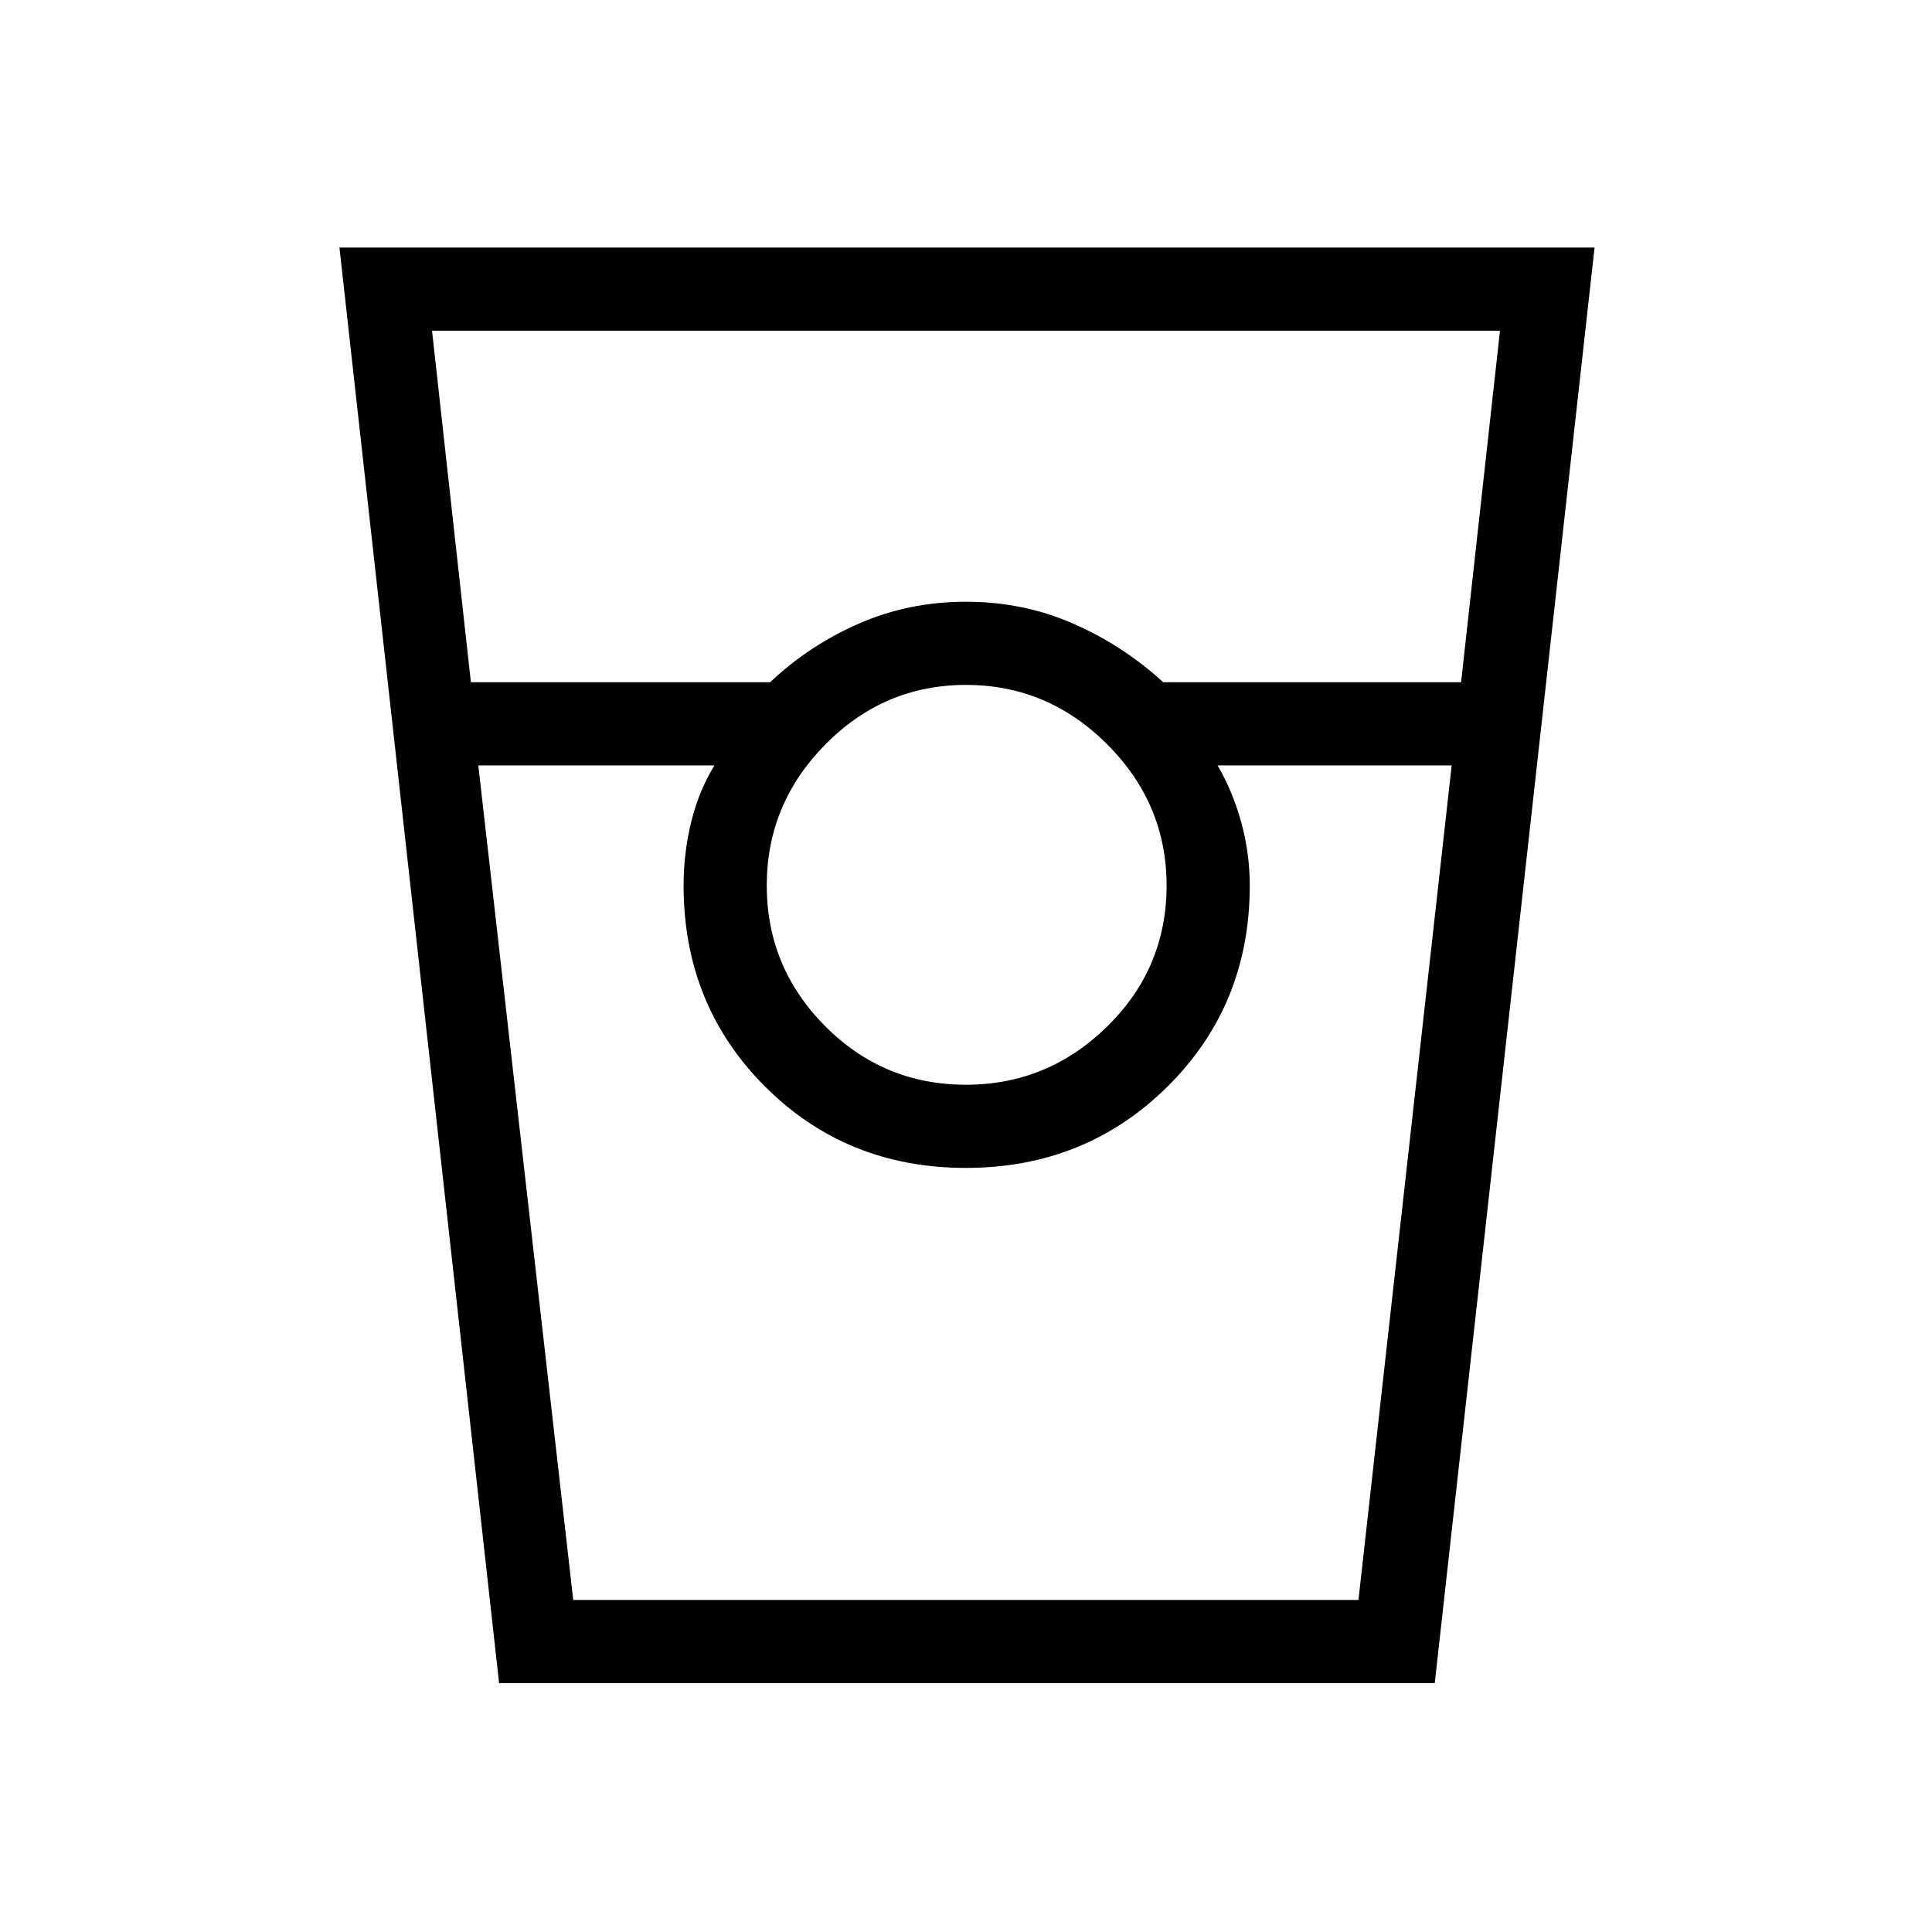 <svg xmlns="http://www.w3.org/2000/svg" height="40" viewBox="0 -960 960 960" width="40"><path d="M248-123.67 168.67-837h623.66l-79.41 713.33H248ZM233.98-621h148.69q19.35-18.33 44.17-29.17Q451.65-661 480-661q28.35 0 53.16 10.83Q557.98-639.33 578-621h148.01l19.32-174.67H214.67L233.98-621ZM480-421q40.64 0 70.15-28.94 29.52-28.95 29.52-70.06 0-40.64-29.52-70.15-29.51-29.52-70.15-29.52t-69.82 29.52Q381-560.64 381-520t28.94 69.82Q438.89-421 480-421ZM237.67-579.67 284.83-165h390.18l46.32-414.67H605q7.47 12.75 11.73 28.14Q621-536.14 621-520q0 59.41-40.83 99.87-40.84 40.46-100.22 40.46-59.39 0-99.84-40.46-40.44-40.46-40.44-99.87 0-16.2 3.8-31.64 3.8-15.44 11.53-28.03H237.67Zm47 414.67H355h-15.33H621h-16 70.33-390.66Z"/></svg>